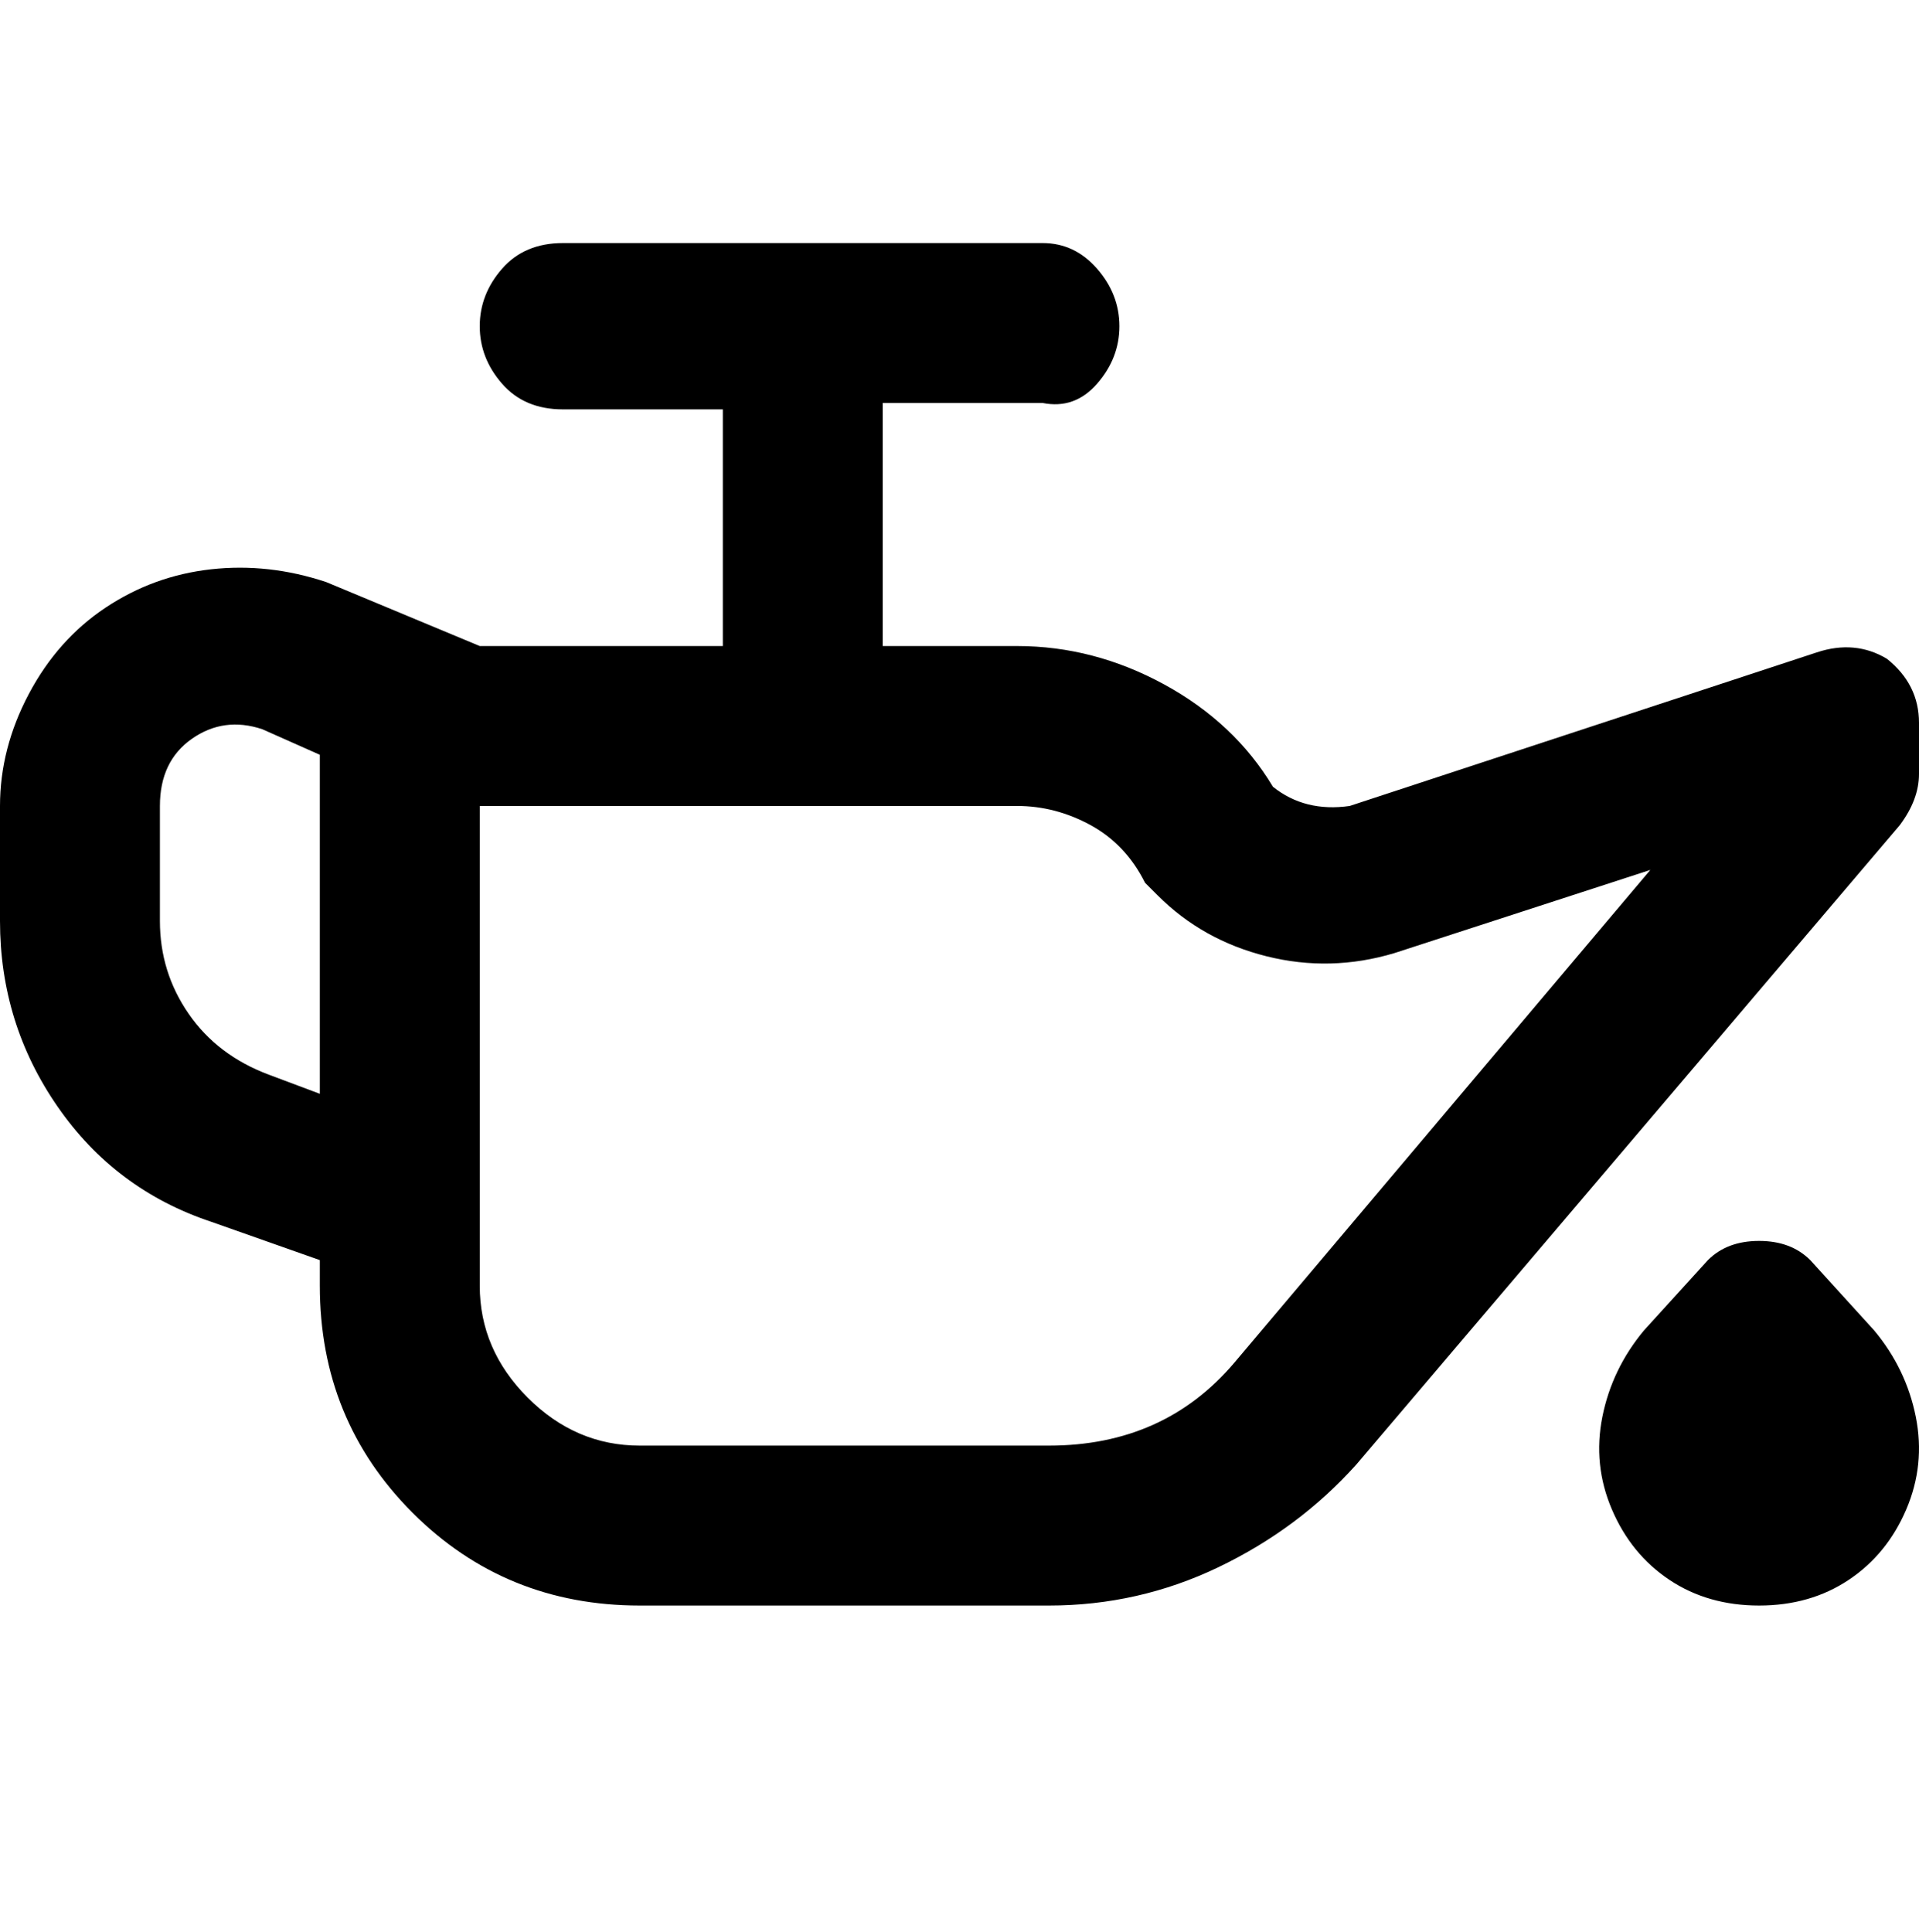 <svg viewBox="0 0 300 302.001" xmlns="http://www.w3.org/2000/svg"><path d="M295 103q-5-3-11-1l-73 24q-7 1-12-3-6-10-17-16t-23-6h-21V63h25q5 1 8.5-3t3.5-9q0-5-3.5-9t-8.5-4H88q-6 0-9.5 4T75 51q0 5 3.5 9t9.5 4h25v37H75L51 91q-9-3-18-2t-16.5 6q-7.5 5-12 13.5T0 126v18q0 16 9 29t24 18l17 6v4q0 21 14.5 35.5T100 251h64q14 0 26.5-6t21.5-16l85-100q3-4 3-8v-8q0-6-5-10zM42 168q-8-3-12.5-9.5T25 144v-18q0-7 5-10.5t11-1.5l9 4v53l-8-3zm151 45q-11 13-29 13h-64q-10 0-17.5-7.5T75 201v-75h84q6 0 11.5 3t8.5 9l2 2q7 7 17 9.5t20-.5l40-13-65 77zm100-5q5 6 6.5 13.5T298 236q-3 7-9 11t-14 4q-8 0-14-4t-9-11q-3-7-1.5-14.5T257 208l10-11q3-3 8-3t8 3l10 11z"/></svg>